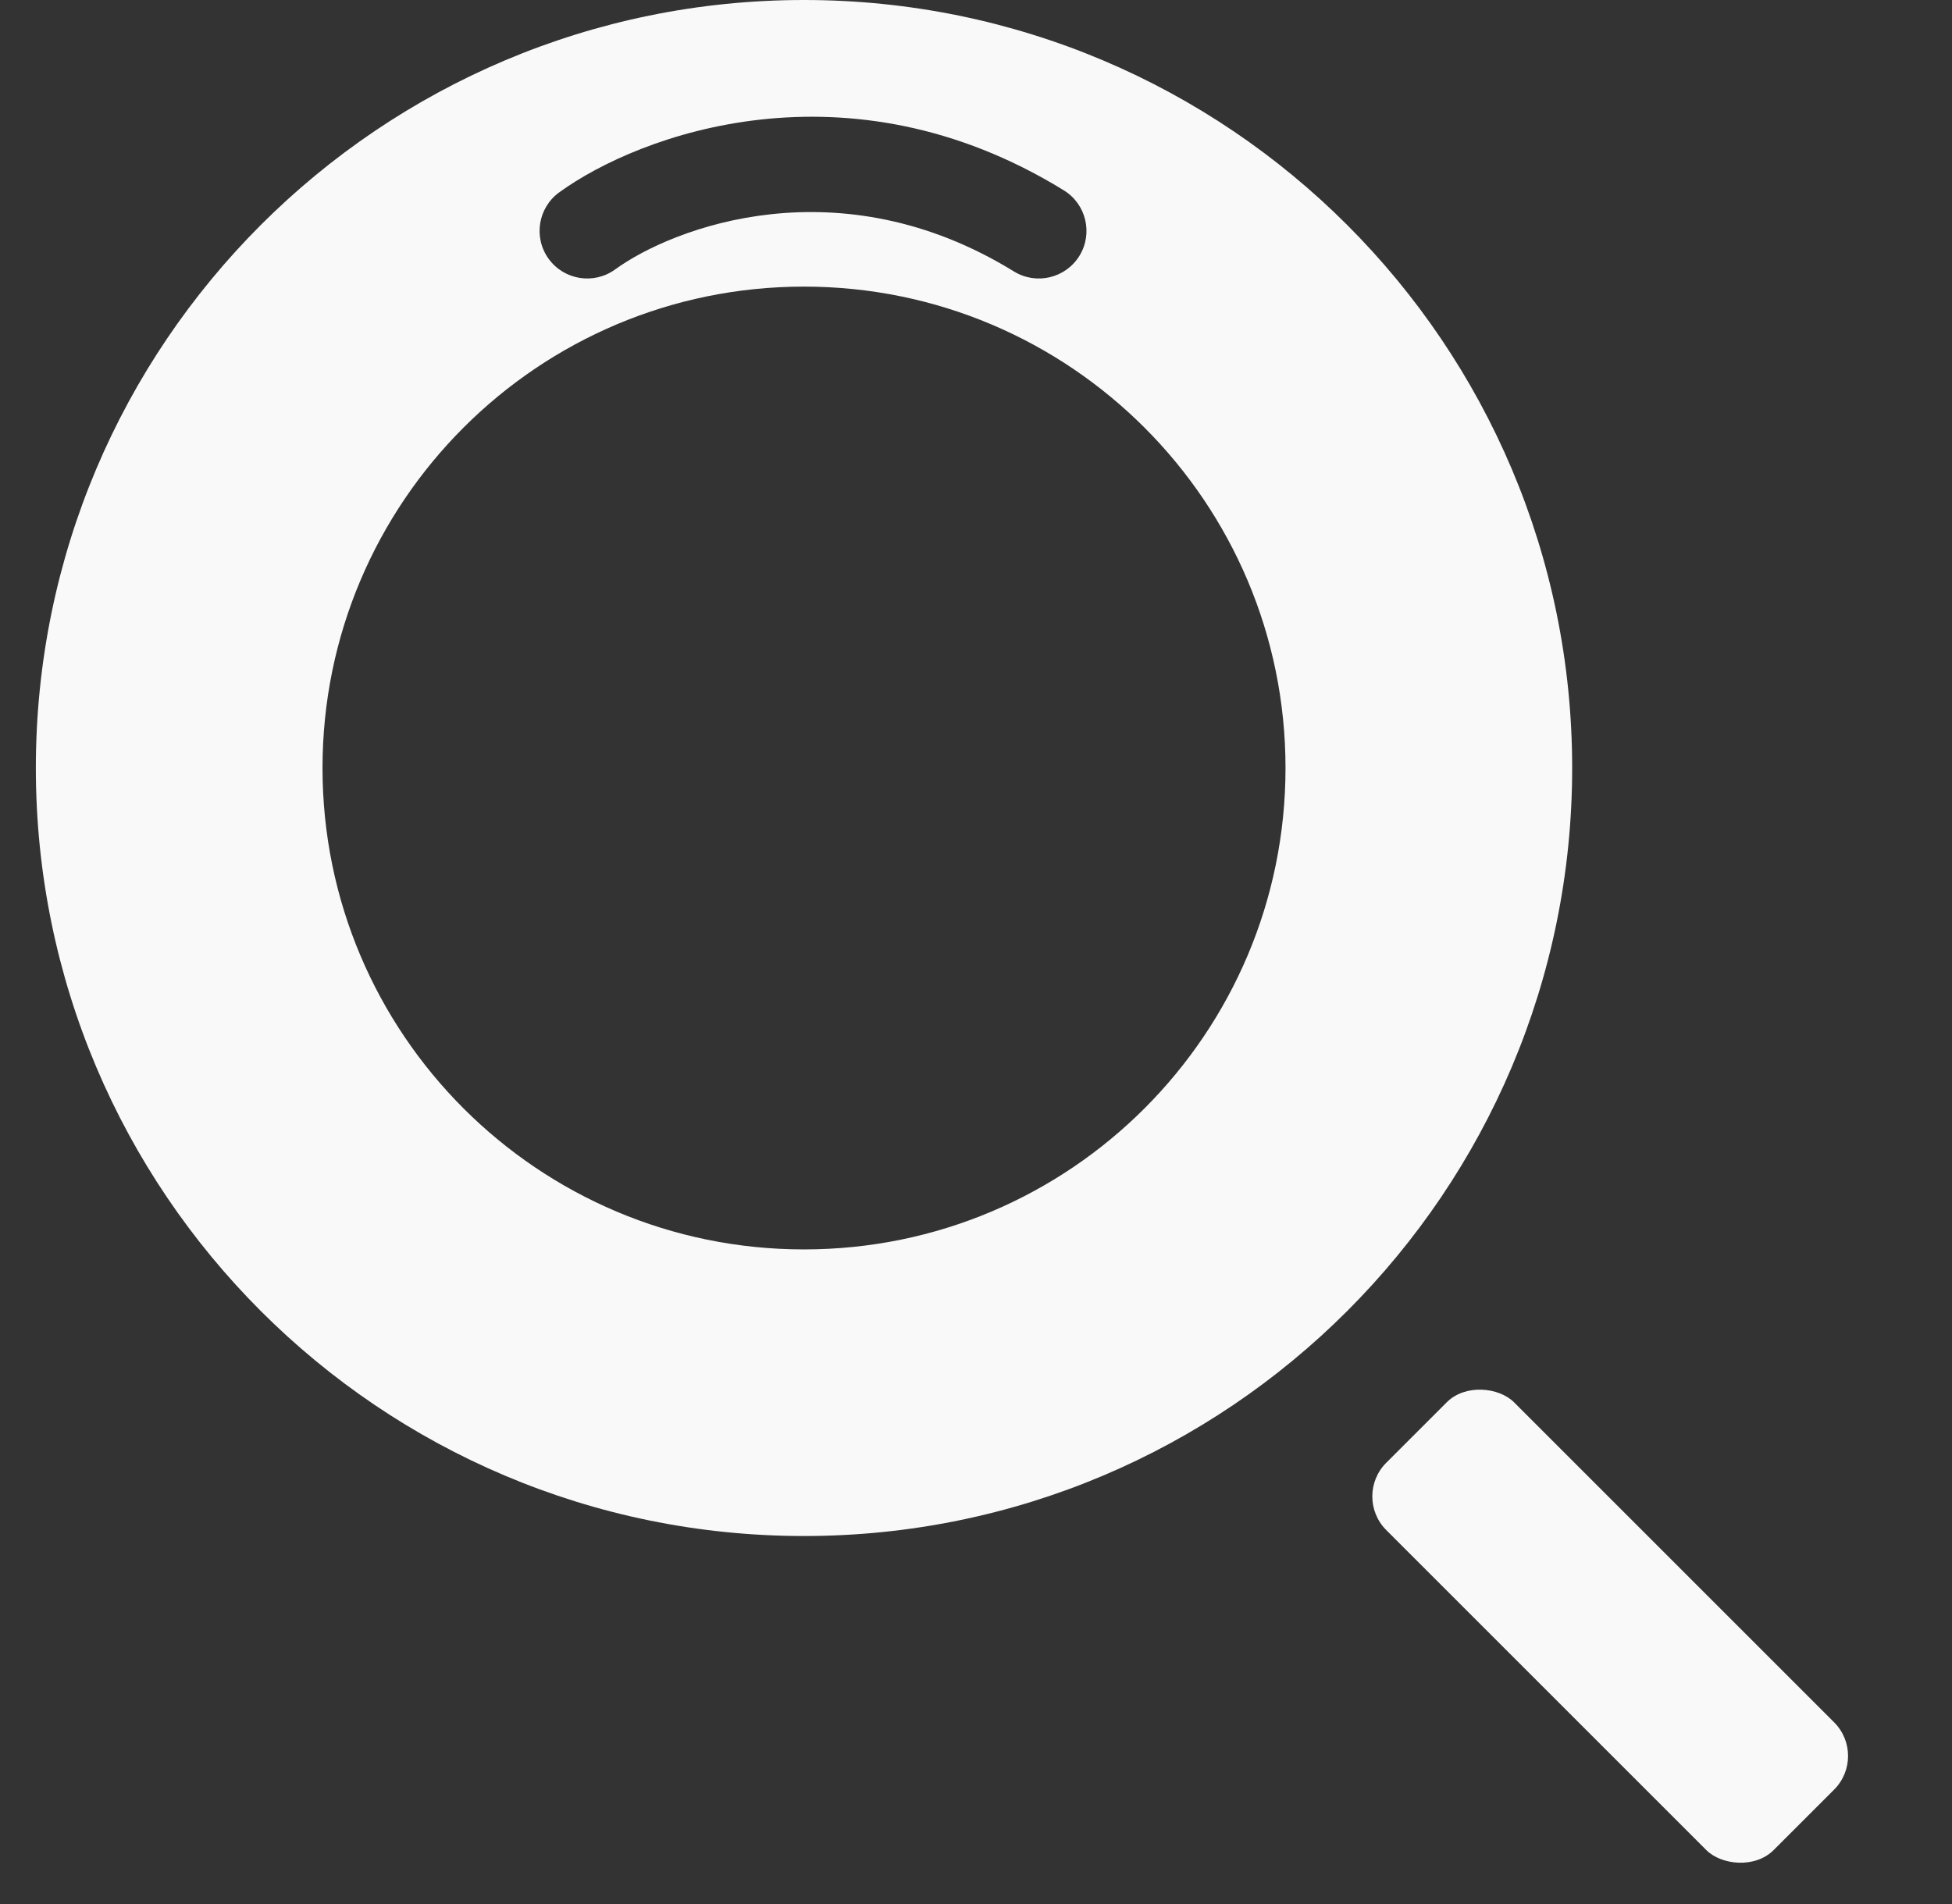 <svg viewBox="0 0 41 40" fill="none" xmlns="http://www.w3.org/2000/svg">
<rect x="0" y="0" width="41" height="40" fill="#333333" stroke="none"/>
<path fill-rule="evenodd" clip-rule="evenodd" d="M33.022 16.134C33.022 25.045 25.798 32.269 16.887 32.269C7.977 32.269 0.753 25.045 0.753 16.134C0.753 7.224 7.977 0 16.887 0C25.798 0 33.022 7.224 33.022 16.134ZM27.001 16.134C27.001 21.72 22.473 26.248 16.887 26.248C11.302 26.248 6.774 21.72 6.774 16.134C6.774 10.549 11.302 6.021 16.887 6.021C22.473 6.021 27.001 10.549 27.001 16.134ZM12.921 5.66C14.143 4.773 17.629 3.442 21.296 5.702C21.766 5.992 22.382 5.845 22.672 5.375C22.962 4.905 22.815 4.289 22.345 3.999C17.803 1.2 13.428 2.82 11.746 4.041C11.299 4.366 11.2 4.991 11.524 5.438C11.849 5.885 12.474 5.984 12.921 5.66Z" fill="#F9F9F9"/>
<rect x="28.41" y="31.437" width="3.796" height="11.507" rx="1" transform="rotate(-45 28.41 31.437)" fill="#F9F9F9"/>
</svg>
